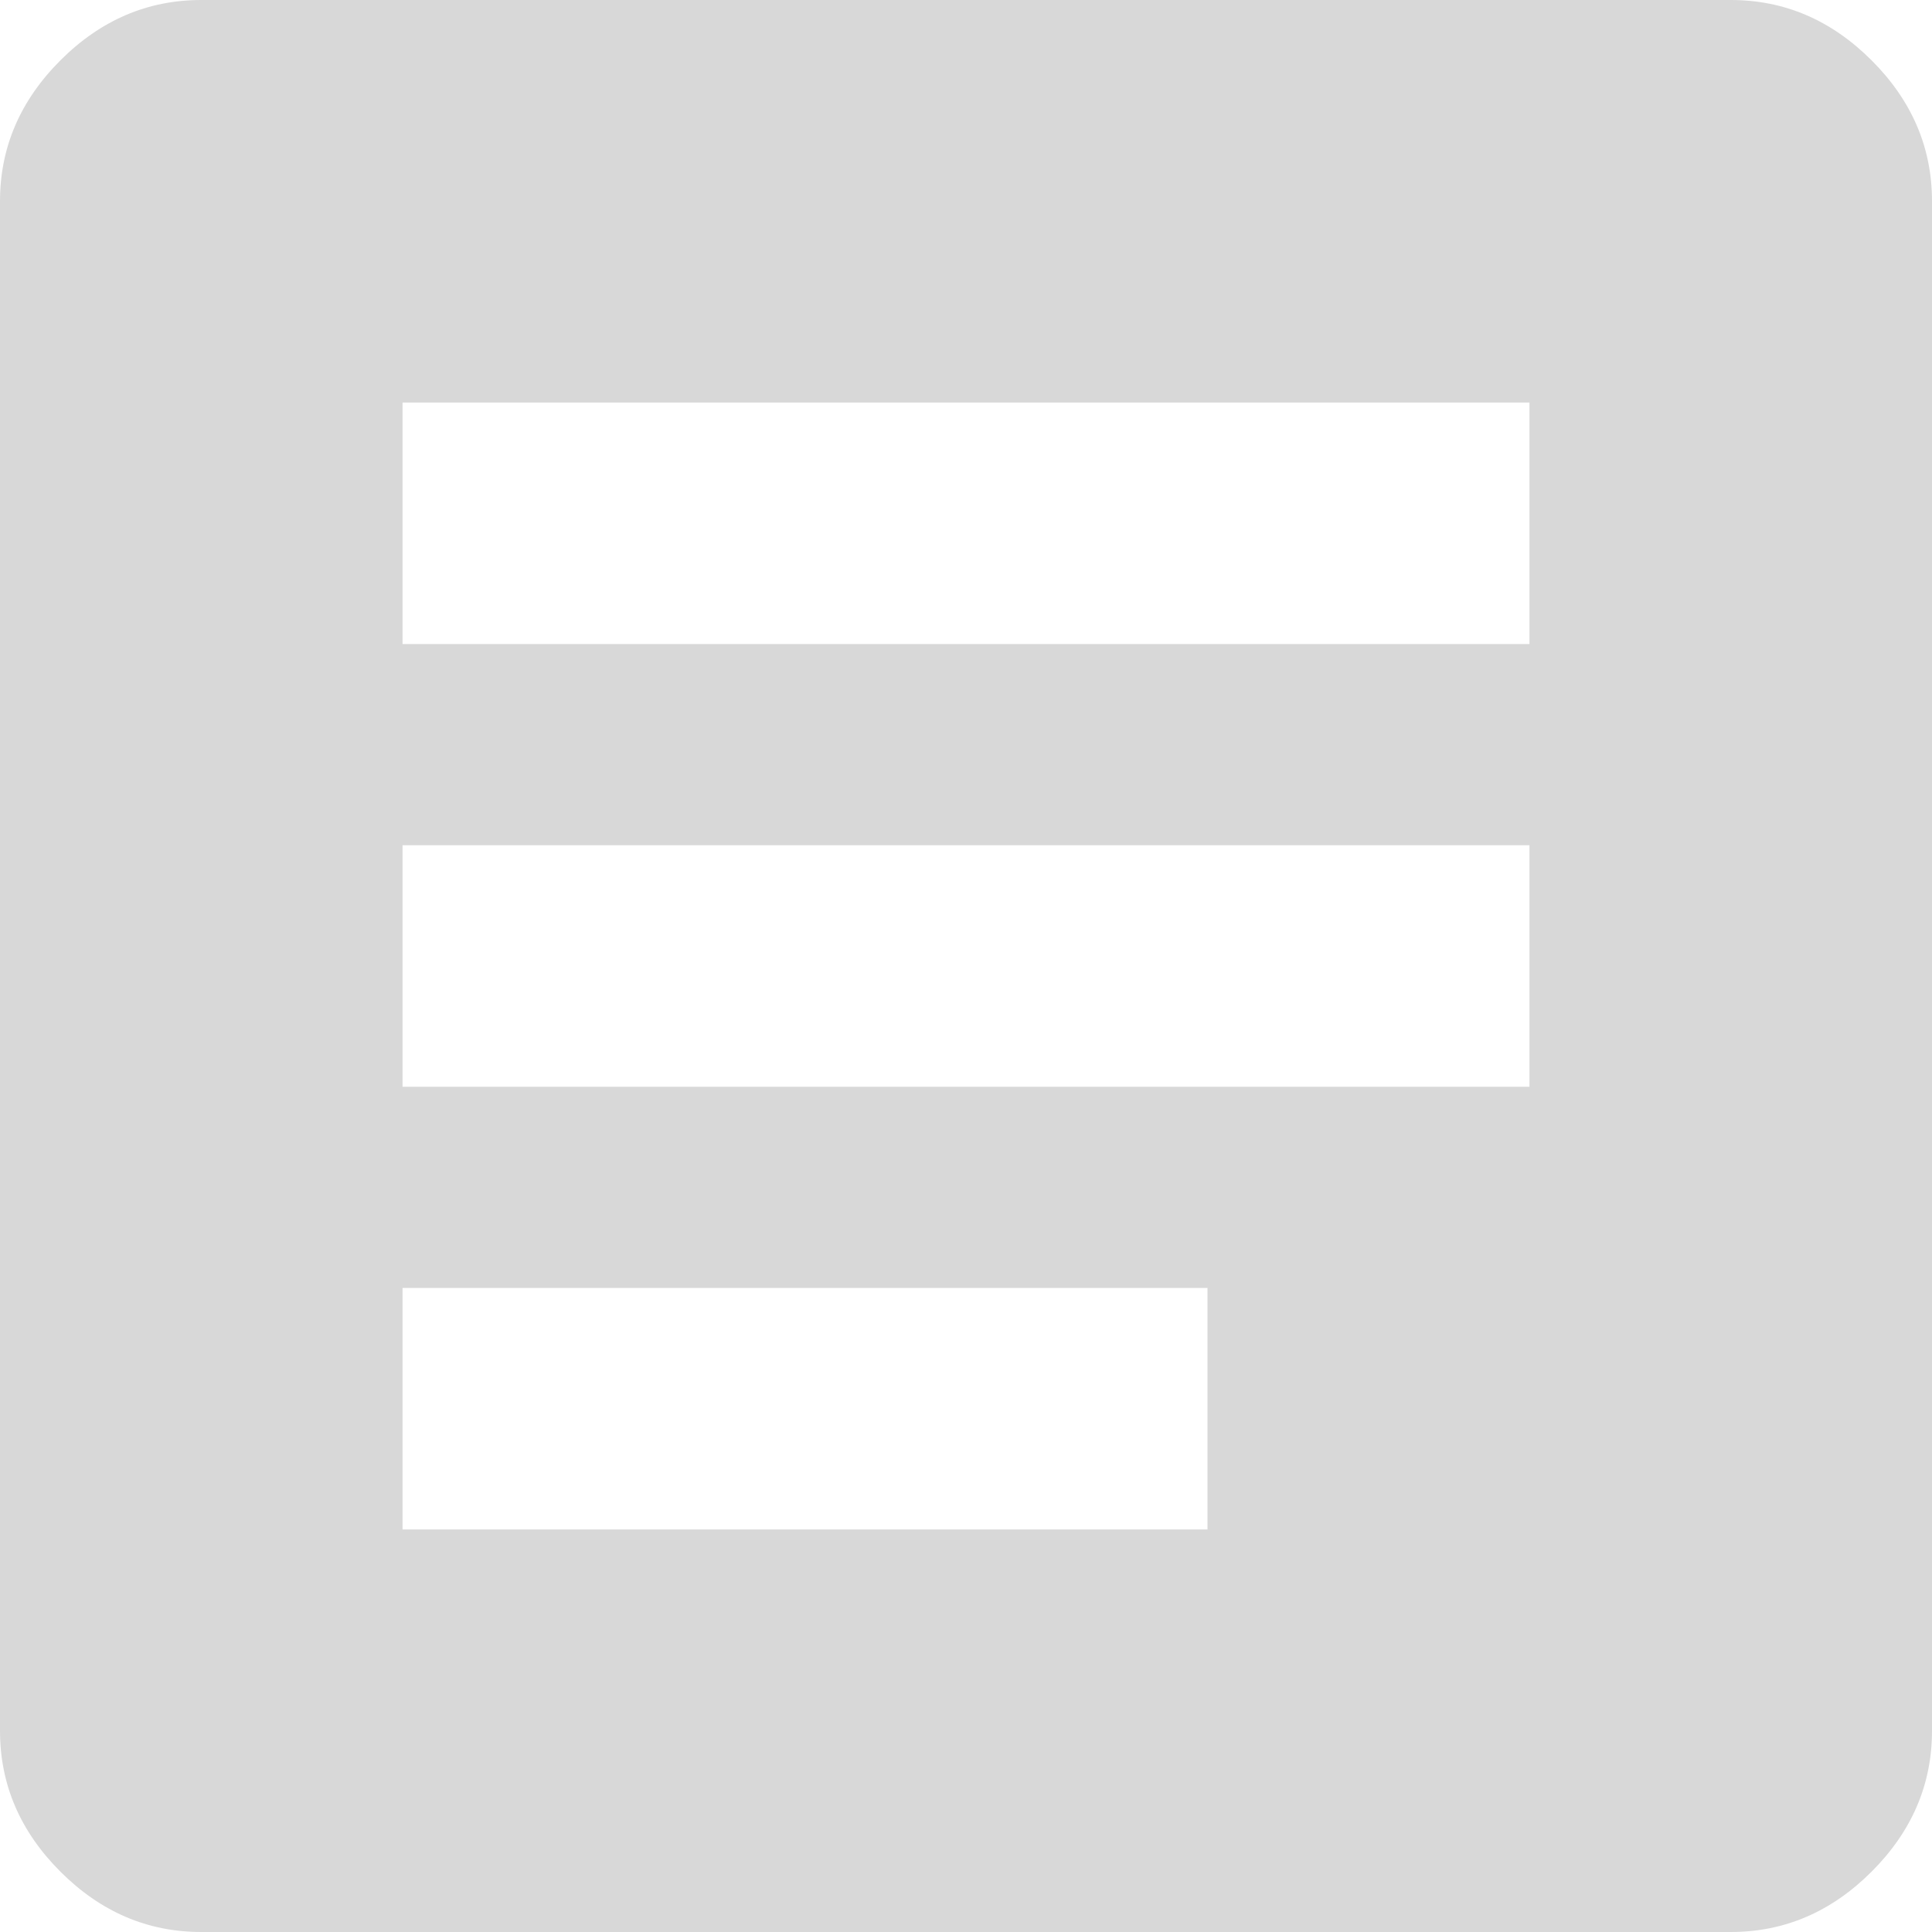 <?xml version="1.0" encoding="UTF-8"?>
<svg width="20px" height="20px" viewBox="0 0 20 20" version="1.1" xmlns="http://www.w3.org/2000/svg" xmlns:xlink="http://www.w3.org/1999/xlink">
    <!-- Generator: Sketch 48.2 (47327) - http://www.bohemiancoding.com/sketch -->
    <title>List Icon</title>
    <desc>Created with Sketch.</desc>
    <defs></defs>
    <g id="Page-1" stroke="none" stroke-width="1" fill="none" fill-rule="evenodd">
        <path d="M17.917,0 C18.472,0 18.958,0.208 19.375,0.625 C19.792,1.042 20,1.528 20,2.083 L20,17.917 C20,18.472 19.792,18.958 19.375,19.375 C18.958,19.792 18.472,20 17.917,20 L2.083,20 C1.528,20 1.042,19.792 0.625,19.375 C0.208,18.958 0,18.472 0,17.917 L0,2.083 C0,1.528 0.208,1.042 0.625,0.625 C1.042,0.208 1.528,0 2.083,0 L17.917,0 Z M12.5,15.833 L12.5,13.333 L4.167,13.333 L4.167,15.833 L12.5,15.833 Z M15.833,11.25 L15.833,8.75 L4.167,8.75 L4.167,11.25 L15.833,11.25 Z M15.833,6.667 L15.833,4.167 L4.167,4.167 L4.167,6.667 L15.833,6.667 Z" id="List-Icon" fill="#D8D8D8"></path>
    </g>
</svg>